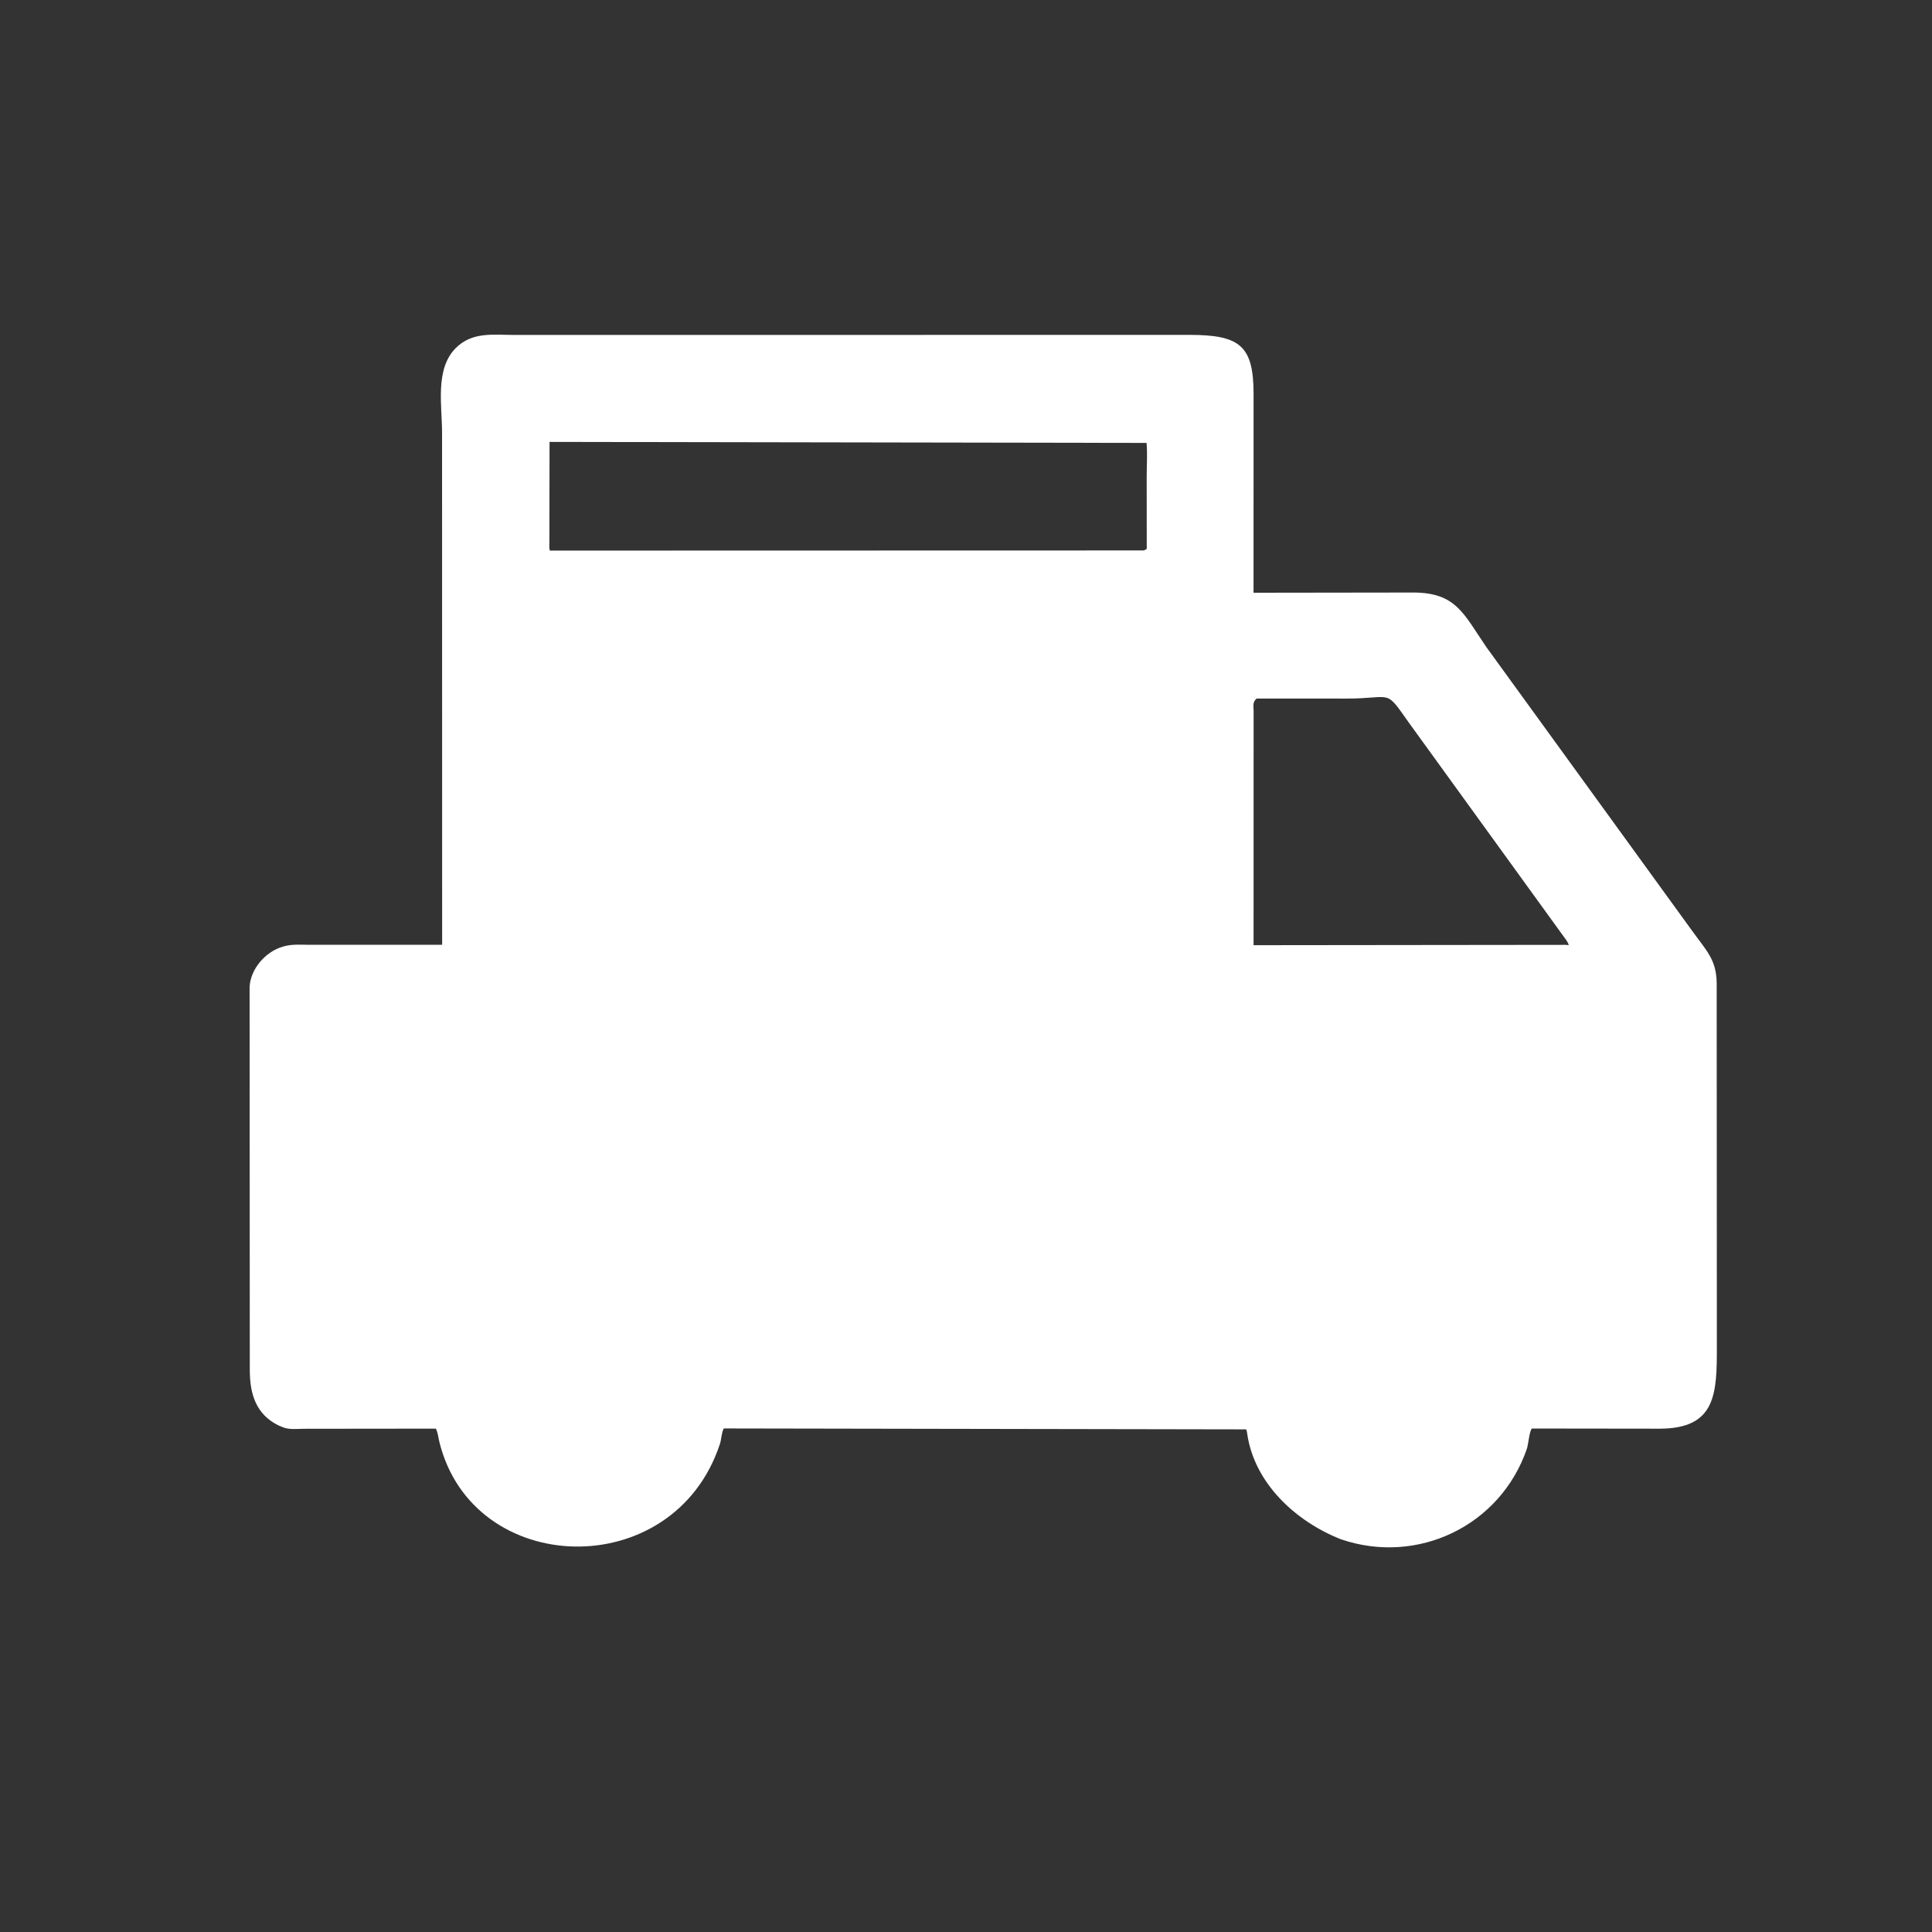 <?xml version="1.0" encoding="utf-8" ?>
<svg xmlns="http://www.w3.org/2000/svg" xmlns:xlink="http://www.w3.org/1999/xlink" width="100" height="100" enable-background="new 0 0 100 100"  style="background-color:#1D4A85">
	<rect width="100%" height="100%" fill="#333333" stroke="none"/>
	<path fill="#FFFFFF" transform="scale(0.156 0.156)" d="M444.923 510.728C430.011 504.852 416.189 492.238 413.811 475.667C413.724 475.066 413.708 474.8 413.426 474.255L240.144 473.95C239.351 475.445 239.396 477.489 238.852 479.136C223.531 525.543 156.92 523.619 145.781 478.432C145.403 476.899 145.329 475.452 144.623 474.01L100.938 474.06C98.792 474.07 96.208 474.389 94.174 473.672L92.324 472.915C84.83 469.17 82.933 462.395 82.881 454.796L82.814 327.5C83.095 321.448 88.153 315.706 93.853 314.091L94.357 313.955C96.889 313.258 99.537 313.452 102.141 313.47L146.701 313.462L146.674 143.456C146.675 134.605 144.277 122.506 151.163 115.539C156.662 109.976 163.707 111.133 170.827 111.135L394.627 111.11C411.386 111.116 415.918 114.669 415.929 130.721L415.915 196.668L468.895 196.597C483.138 196.62 485.621 203.667 493.101 214.61L561.633 309.104C566.099 315.323 569.501 318.37 569.586 326.181L569.643 446.47C569.674 462.428 569.432 474.014 550.6 474.029L508.254 473.977C507.358 475.108 507.148 479.142 506.586 480.769C497.769 506.312 470.303 519.405 444.923 510.728ZM182.336 146.623L182.283 179.835C182.286 180.731 182.142 181.861 182.46 182.685L379.531 182.636C380.597 182.048 380.483 182.356 380.483 181.646L380.464 157.997C380.46 154.399 380.754 150.528 380.415 146.958L182.336 146.623ZM416.958 231.777C415.468 232.911 415.943 234.429 415.943 235.795L415.927 313.609L519.531 313.495L520.497 313.594C520.241 312.444 519.094 311.163 518.408 310.172L467.607 239.986C459.248 228.181 462.484 231.797 446.566 231.787L416.958 231.777Z"/>
</svg>
